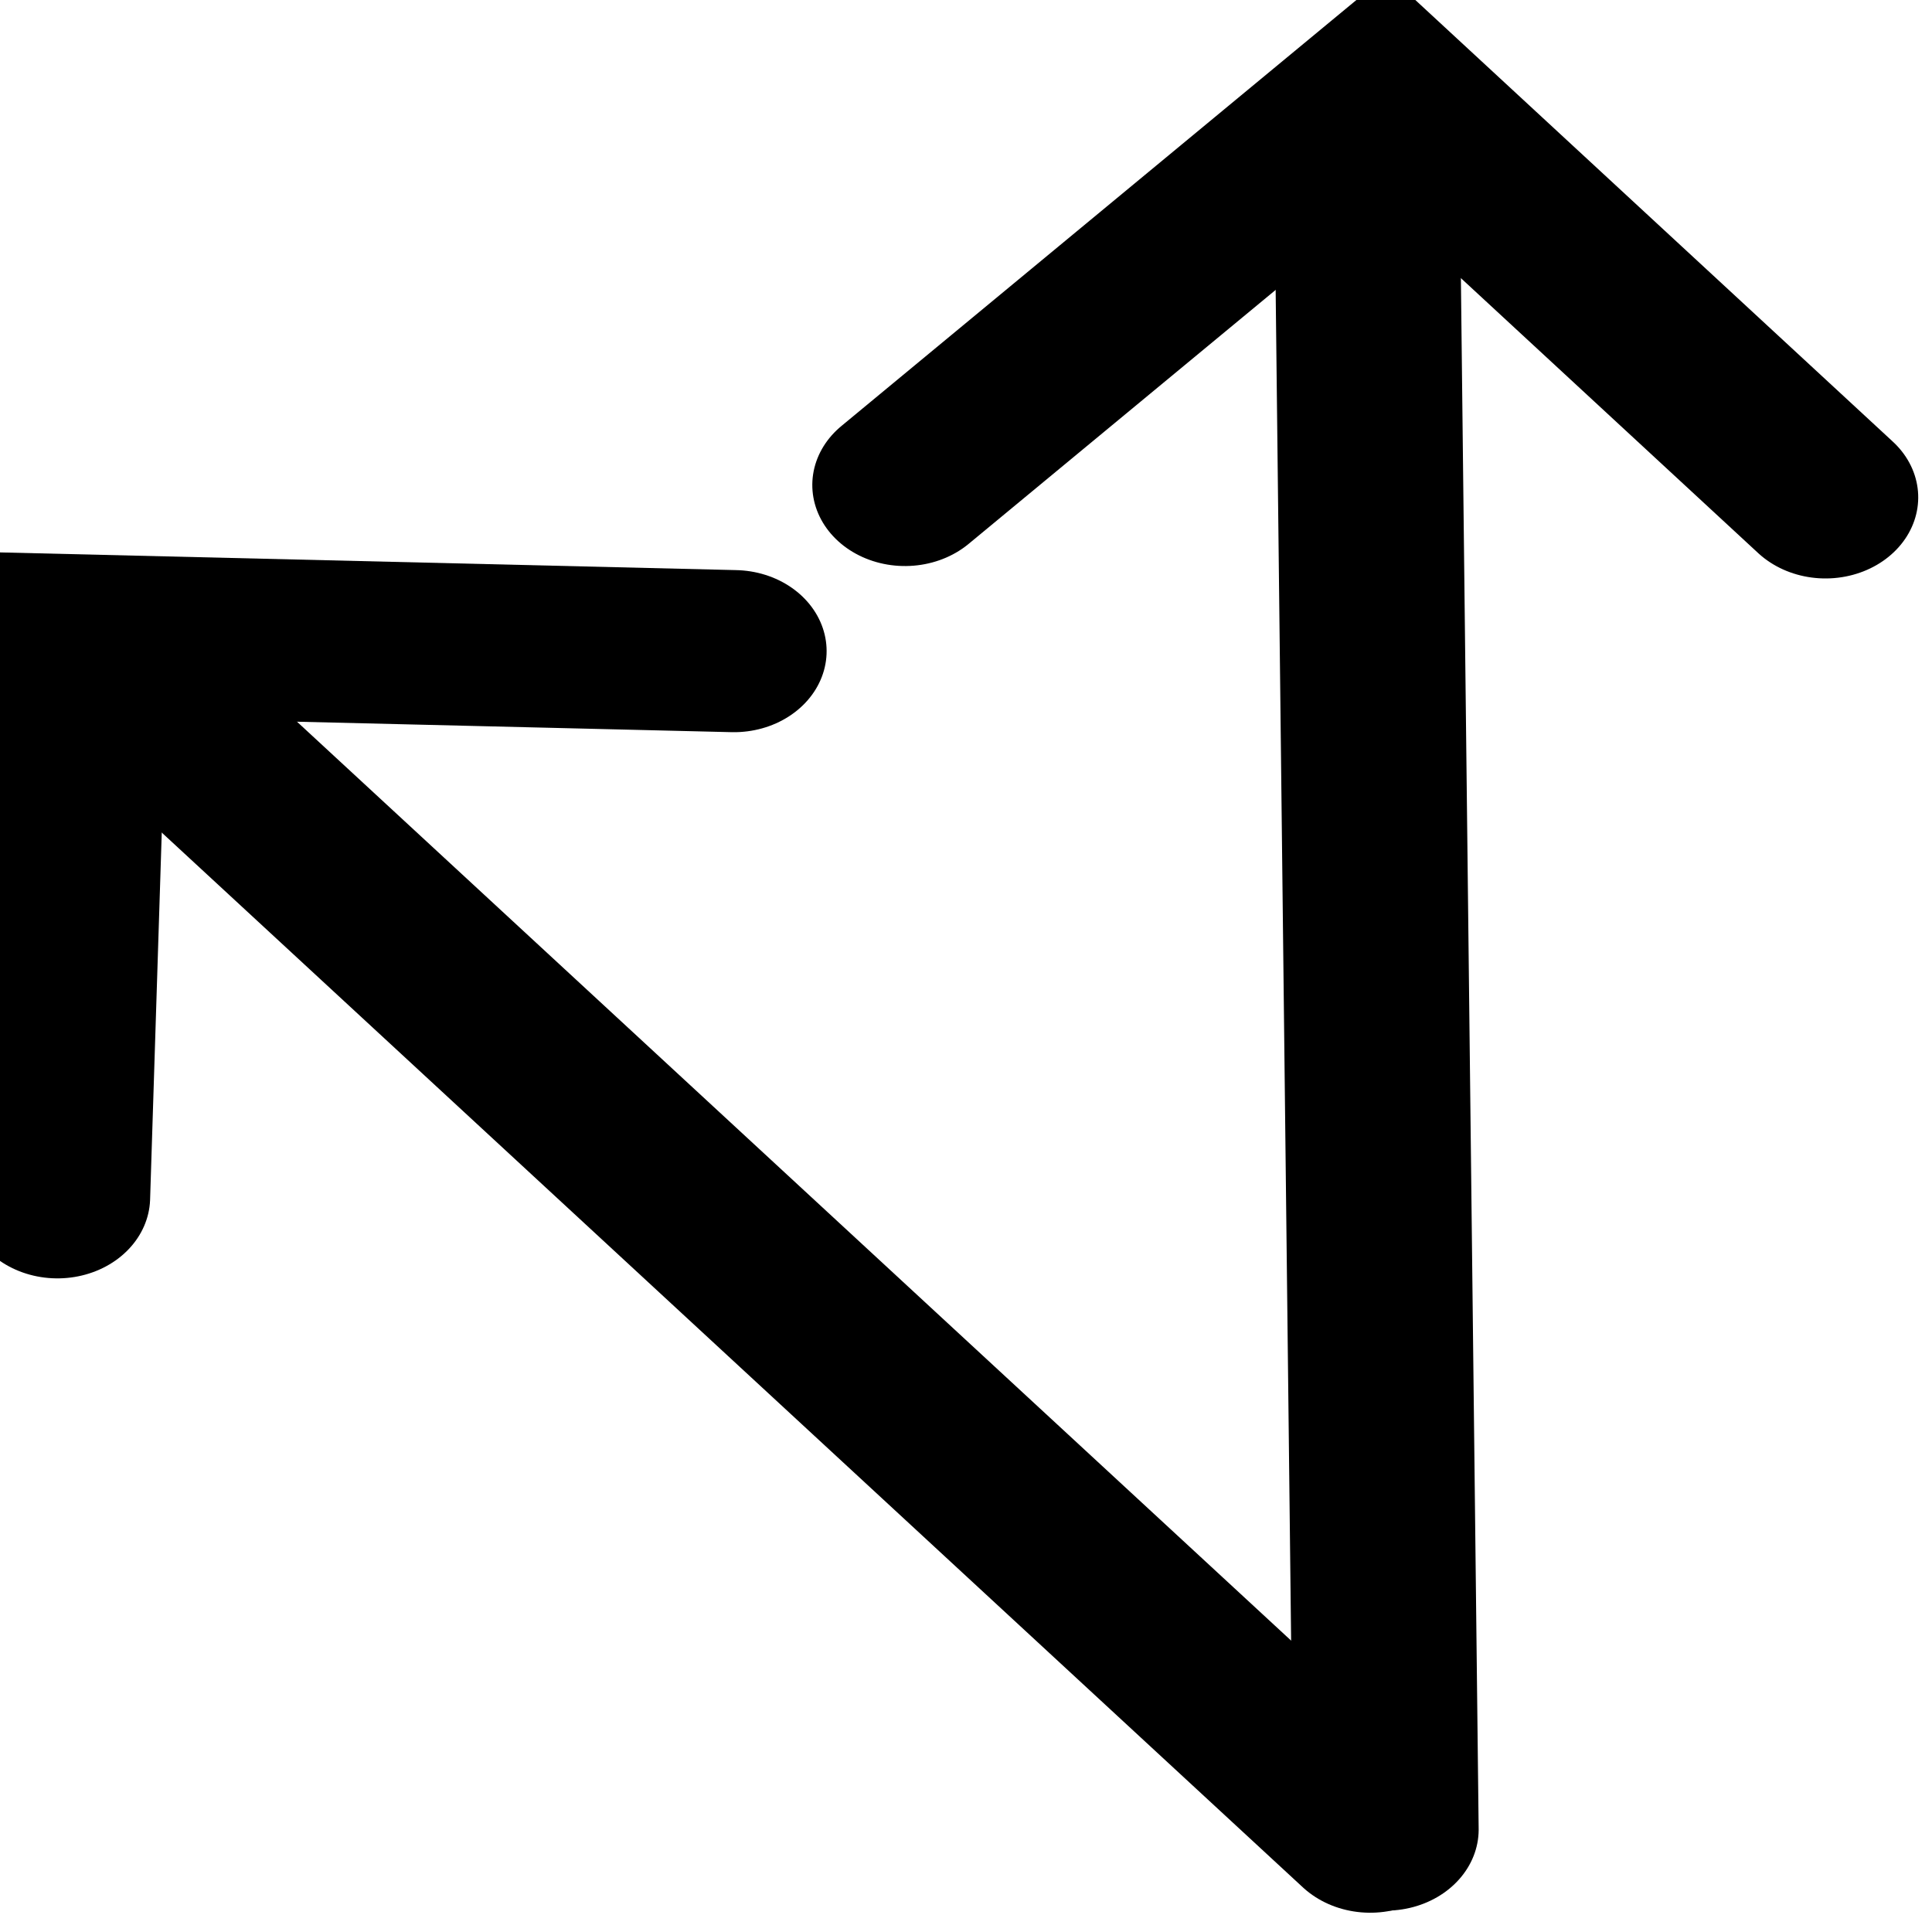 <?xml version="1.0" encoding="UTF-8" standalone="no"?>
<!-- Created with Inkscape (http://www.inkscape.org/) -->
<svg id="svg4528" xmlns:rdf="http://www.w3.org/1999/02/22-rdf-syntax-ns#" xmlns="http://www.w3.org/2000/svg" viewBox="0 0 1000 1000" version="1.1" xmlns:cc="http://creativecommons.org/ns#" xmlns:dc="http://purl.org/dc/elements/1.1/">
 <g id="bidv" transform="translate(0,-52.362)">
  <g id="g4385" stroke-linejoin="miter" transform="matrix(2.058,-0.004,0.004,1.8,29066.525,1722.138)" stroke="#000" stroke-linecap="round" stroke-miterlimit="4" stroke-dasharray="none" stroke-width="46.6" fill="none">
   <g id="g4335" transform="matrix(-0.686,-0.728,-0.728,0.686,-13919.063,-1084.563)">
    <path id="path4337" d="m-571.67,345.22,428.81,0"/>
    <path id="path4339" d="M-215.16,228.19-98.016,345.33-212.3,459.62"/>
   </g>
   <g id="g4341" transform="matrix(0.03,-1,1,0.03,-14118.84,-1037.184)">
    <path id="path4343" d="m-594.15,362.41,451.29-17.188"/>
    <path id="path4345" d="M-211.19,230.7-94.042,347.84-208.33,462.13"/>
   </g>
  </g>
 </g>
</svg>
